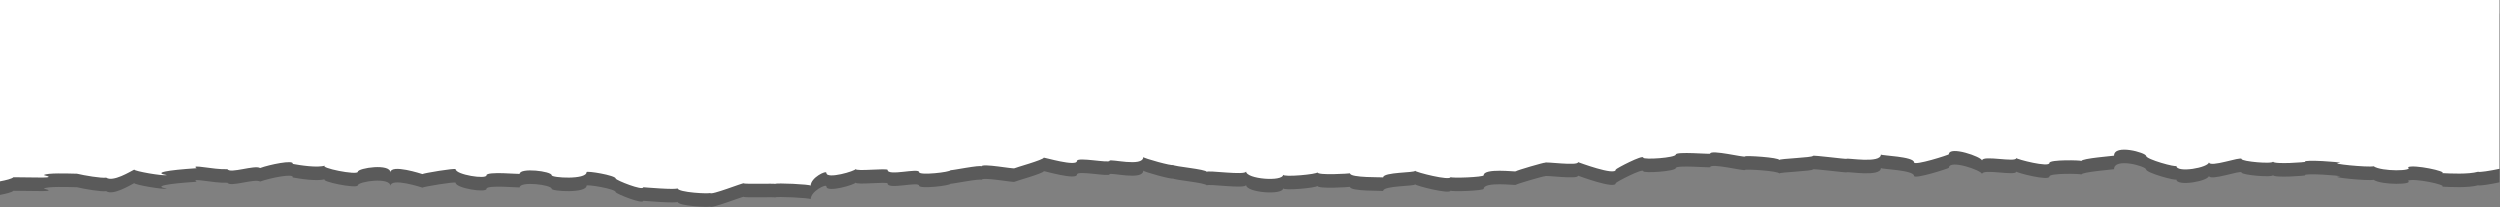 <svg width="1280" height="106" viewBox="0 0 1280 106" fill="none" xmlns="http://www.w3.org/2000/svg">
<rect x="0" y="0" width="1280" height="106" fill="#808080" stroke="none"/>
<path d="M0 6.926L0 99.776C3.164 99.174 6.04 98.472 6.903 97.668C18.121 97.668 30.202 98.472 22.436 96.564C24.162 95.36 34.517 95.761 39.407 95.862C43.146 96.765 52.063 98.271 54.364 97.869C57.816 100.278 66.733 94.757 68.746 93.754C68.746 94.557 83.416 97.167 85.429 96.564C78.238 95.36 85.429 94.055 100.674 93.051C97.222 90.742 109.016 93.854 116.494 93.553C117.645 95.962 130.589 91.244 133.178 92.951C137.78 91.244 150.724 88.534 149.861 90.843C153.025 91.445 162.805 93.051 166.544 91.646C162.805 92.75 183.227 96.865 183.227 94.858C183.227 92.951 199.91 90.441 199.91 95.259C199.91 90.642 216.306 96.062 216.306 96.062C216.306 95.661 233.276 92.85 233.276 93.553C233.276 96.364 249.097 98.873 249.097 96.665C249.097 94.557 266.067 96.163 266.067 95.962C266.067 92.65 282.463 94.557 282.463 96.665C282.463 97.97 300.297 99.074 300.297 95.059C300.297 94.256 315.254 96.665 315.254 98.371C315.254 99.174 329.348 104.795 329.348 102.788C329.348 102.788 346.894 104.293 346.894 103.29C346.894 105.498 363.578 106.301 363.578 105.699C363.578 107.204 380.836 100.278 380.836 100.78C380.836 101.282 396.944 100.78 396.944 101.081C396.944 100.479 415.065 101.282 415.065 101.985C415.065 97.869 423.119 93.954 423.119 95.46C423.119 98.873 438.076 94.456 438.076 93.453C438.076 94.858 454.472 92.85 454.472 93.954C454.472 97.267 470.58 92.75 470.58 95.059C470.58 96.865 486.688 95.059 486.688 94.055C486.688 94.356 502.508 91.144 502.508 92.148C502.508 90.341 519.479 93.653 519.479 93.051C519.479 92.85 534.436 88.735 534.436 87.631C534.436 87.43 551.407 92.449 551.407 89.337C551.407 87.129 568.09 90.642 568.09 89.237C568.09 88.032 585.348 92.65 585.348 87.329C585.348 87.932 600.593 92.148 600.593 91.345C600.593 92.148 617.852 93.553 617.852 94.958C617.852 93.854 637.987 96.966 637.987 94.657C637.987 98.672 656.971 100.078 656.971 96.364C656.971 97.769 674.517 96.163 674.517 95.159C674.517 96.865 691.2 95.761 691.2 95.661C691.2 98.07 708.171 97.568 708.171 97.769C708.171 94.958 724.566 95.46 724.566 94.356C724.566 95.059 742.688 99.676 742.688 97.568C742.688 98.271 759.658 97.668 759.658 96.665C759.658 92.85 776.054 94.958 776.054 94.657C776.054 94.256 791.011 89.939 791.011 90.24C791.011 89.538 807.982 92.047 807.982 89.939C807.982 89.939 827.254 97.167 827.254 93.754C827.254 93.252 841.348 85.924 841.348 87.631C841.348 88.835 858.031 87.731 858.031 86.025C858.031 84.418 875.578 85.924 875.578 85.623C875.578 83.314 893.411 87.731 893.411 87.028C893.411 86.426 910.957 87.53 910.957 88.835C910.957 88.132 928.216 87.631 928.216 86.727C928.216 86.225 945.474 88.534 945.474 88.233C945.474 87.631 963.02 90.843 963.02 86.025C963.02 86.627 979.991 87.028 979.991 90.04C979.991 91.947 997.825 86.225 997.825 85.924C997.825 81.407 1014.8 87.229 1014.8 89.136C1014.8 86.125 1032.34 90.341 1032.34 87.831C1032.34 88.434 1049.31 92.85 1049.31 90.341C1049.31 88.534 1065.71 88.936 1065.71 89.337C1065.71 88.032 1082.39 86.727 1082.39 86.627C1082.39 80.504 1098.79 85.121 1098.79 86.727C1098.79 88.534 1114.32 92.75 1114.32 91.847C1114.32 95.661 1131 92.75 1131 89.939C1131 93.051 1147.69 86.828 1147.69 88.333C1147.69 89.638 1163.79 91.043 1163.79 89.638C1163.79 91.244 1181.63 89.939 1180.19 89.739C1179.04 88.534 1199.17 89.839 1198.02 90.341C1191.12 90.642 1212.69 92.75 1215.28 92.047C1219.31 94.858 1236.28 94.557 1232.83 92.549C1235.7 90.943 1253.25 94.757 1250.37 95.561C1254.4 95.761 1263.89 96.263 1268.78 94.858C1269.36 95.259 1275.11 94.356 1279.71 93.352V6.926L0 6.926Z" fill="black" fill-opacity="0.3"/>
<path d="M0 0L0 92.85C3.164 92.248 6.04 91.546 6.903 90.742C18.121 90.742 30.202 91.546 22.436 89.638C24.162 88.434 34.517 88.835 39.407 88.936C43.146 89.839 52.063 91.345 54.364 90.943C57.816 93.352 66.733 87.831 68.746 86.828C68.746 87.631 83.416 90.24 85.429 89.638C78.238 88.434 85.429 87.129 100.674 86.125C97.222 83.816 109.016 86.928 116.494 86.627C117.645 89.036 130.589 84.318 133.178 86.025C137.78 84.318 150.724 81.608 149.861 83.917C153.025 84.519 162.805 86.125 166.544 84.72C162.805 85.824 183.227 89.939 183.227 87.932C183.227 86.025 199.91 83.515 199.91 88.333C199.91 83.716 216.306 89.136 216.306 89.136C216.306 88.735 233.276 85.924 233.276 86.627C233.276 89.438 249.097 91.947 249.097 89.739C249.097 87.631 266.067 89.237 266.067 89.036C266.067 85.724 282.463 87.631 282.463 89.739C282.463 91.044 300.297 92.148 300.297 88.133C300.297 87.329 315.254 89.739 315.254 91.445C315.254 92.248 329.348 97.869 329.348 95.862C329.348 95.862 346.894 97.367 346.894 96.364C346.894 98.572 363.578 99.375 363.578 98.773C363.578 100.278 380.836 93.352 380.836 93.854C380.836 94.356 396.944 93.854 396.944 94.155C396.944 93.553 415.065 94.356 415.065 95.059C415.065 90.943 423.119 87.028 423.119 88.534C423.119 91.947 438.076 87.53 438.076 86.526C438.076 87.932 454.472 85.924 454.472 87.028C454.472 90.341 470.58 85.824 470.58 88.133C470.58 89.939 486.688 88.133 486.688 87.129C486.688 87.43 502.508 84.218 502.508 85.222C502.508 83.415 519.479 86.727 519.479 86.125C519.479 85.924 534.436 81.809 534.436 80.704C534.436 80.504 551.407 85.523 551.407 82.411C551.407 80.203 568.09 83.716 568.09 82.311C568.09 81.106 585.348 85.724 585.348 80.403C585.348 81.006 600.593 85.222 600.593 84.419C600.593 85.222 617.852 86.627 617.852 88.032C617.852 86.928 637.987 90.04 637.987 87.731C637.987 91.746 656.971 93.151 656.971 89.438C656.971 90.843 674.517 89.237 674.517 88.233C674.517 89.939 691.2 88.835 691.2 88.735C691.2 91.144 708.171 90.642 708.171 90.843C708.171 88.032 724.566 88.534 724.566 87.43C724.566 88.133 742.688 92.75 742.688 90.642C742.688 91.345 759.658 90.742 759.658 89.739C759.658 85.924 776.054 88.032 776.054 87.731C776.054 87.329 791.011 83.013 791.011 83.314C791.011 82.612 807.982 85.121 807.982 83.013C807.982 83.013 827.254 90.24 827.254 86.828C827.254 86.326 841.348 78.998 841.348 80.704C841.348 81.909 858.031 80.805 858.031 79.099C858.031 77.492 875.578 78.998 875.578 78.697C875.578 76.388 893.411 80.805 893.411 80.102C893.411 79.5 910.957 80.604 910.957 81.909C910.957 81.206 928.216 80.704 928.216 79.801C928.216 79.299 945.474 81.608 945.474 81.307C945.474 80.704 963.02 83.917 963.02 79.099C963.02 79.701 979.991 80.102 979.991 83.114C979.991 85.021 997.825 79.299 997.825 78.998C997.825 74.481 1014.8 80.303 1014.8 82.21C1014.8 79.199 1032.34 83.415 1032.34 80.905C1032.34 81.508 1049.31 85.924 1049.31 83.415C1049.31 81.608 1065.71 82.01 1065.71 82.411C1065.71 81.106 1082.39 79.801 1082.39 79.701C1082.39 73.578 1098.79 78.195 1098.79 79.801C1098.79 81.608 1114.32 85.824 1114.32 84.921C1114.32 88.735 1131 85.824 1131 83.013C1131 86.125 1147.69 79.901 1147.69 81.407C1147.69 82.712 1163.79 84.117 1163.79 82.712C1163.79 84.318 1181.63 83.013 1180.19 82.812C1179.04 81.608 1199.17 82.913 1198.02 83.415C1191.12 83.716 1212.69 85.824 1215.28 85.121C1219.31 87.932 1236.28 87.631 1232.83 85.623C1235.7 84.017 1253.25 87.831 1250.37 88.635C1254.4 88.835 1263.89 89.337 1268.78 87.932C1269.36 88.333 1275.11 87.43 1279.71 86.426V0L0 0Z" fill="white"/>
</svg>
